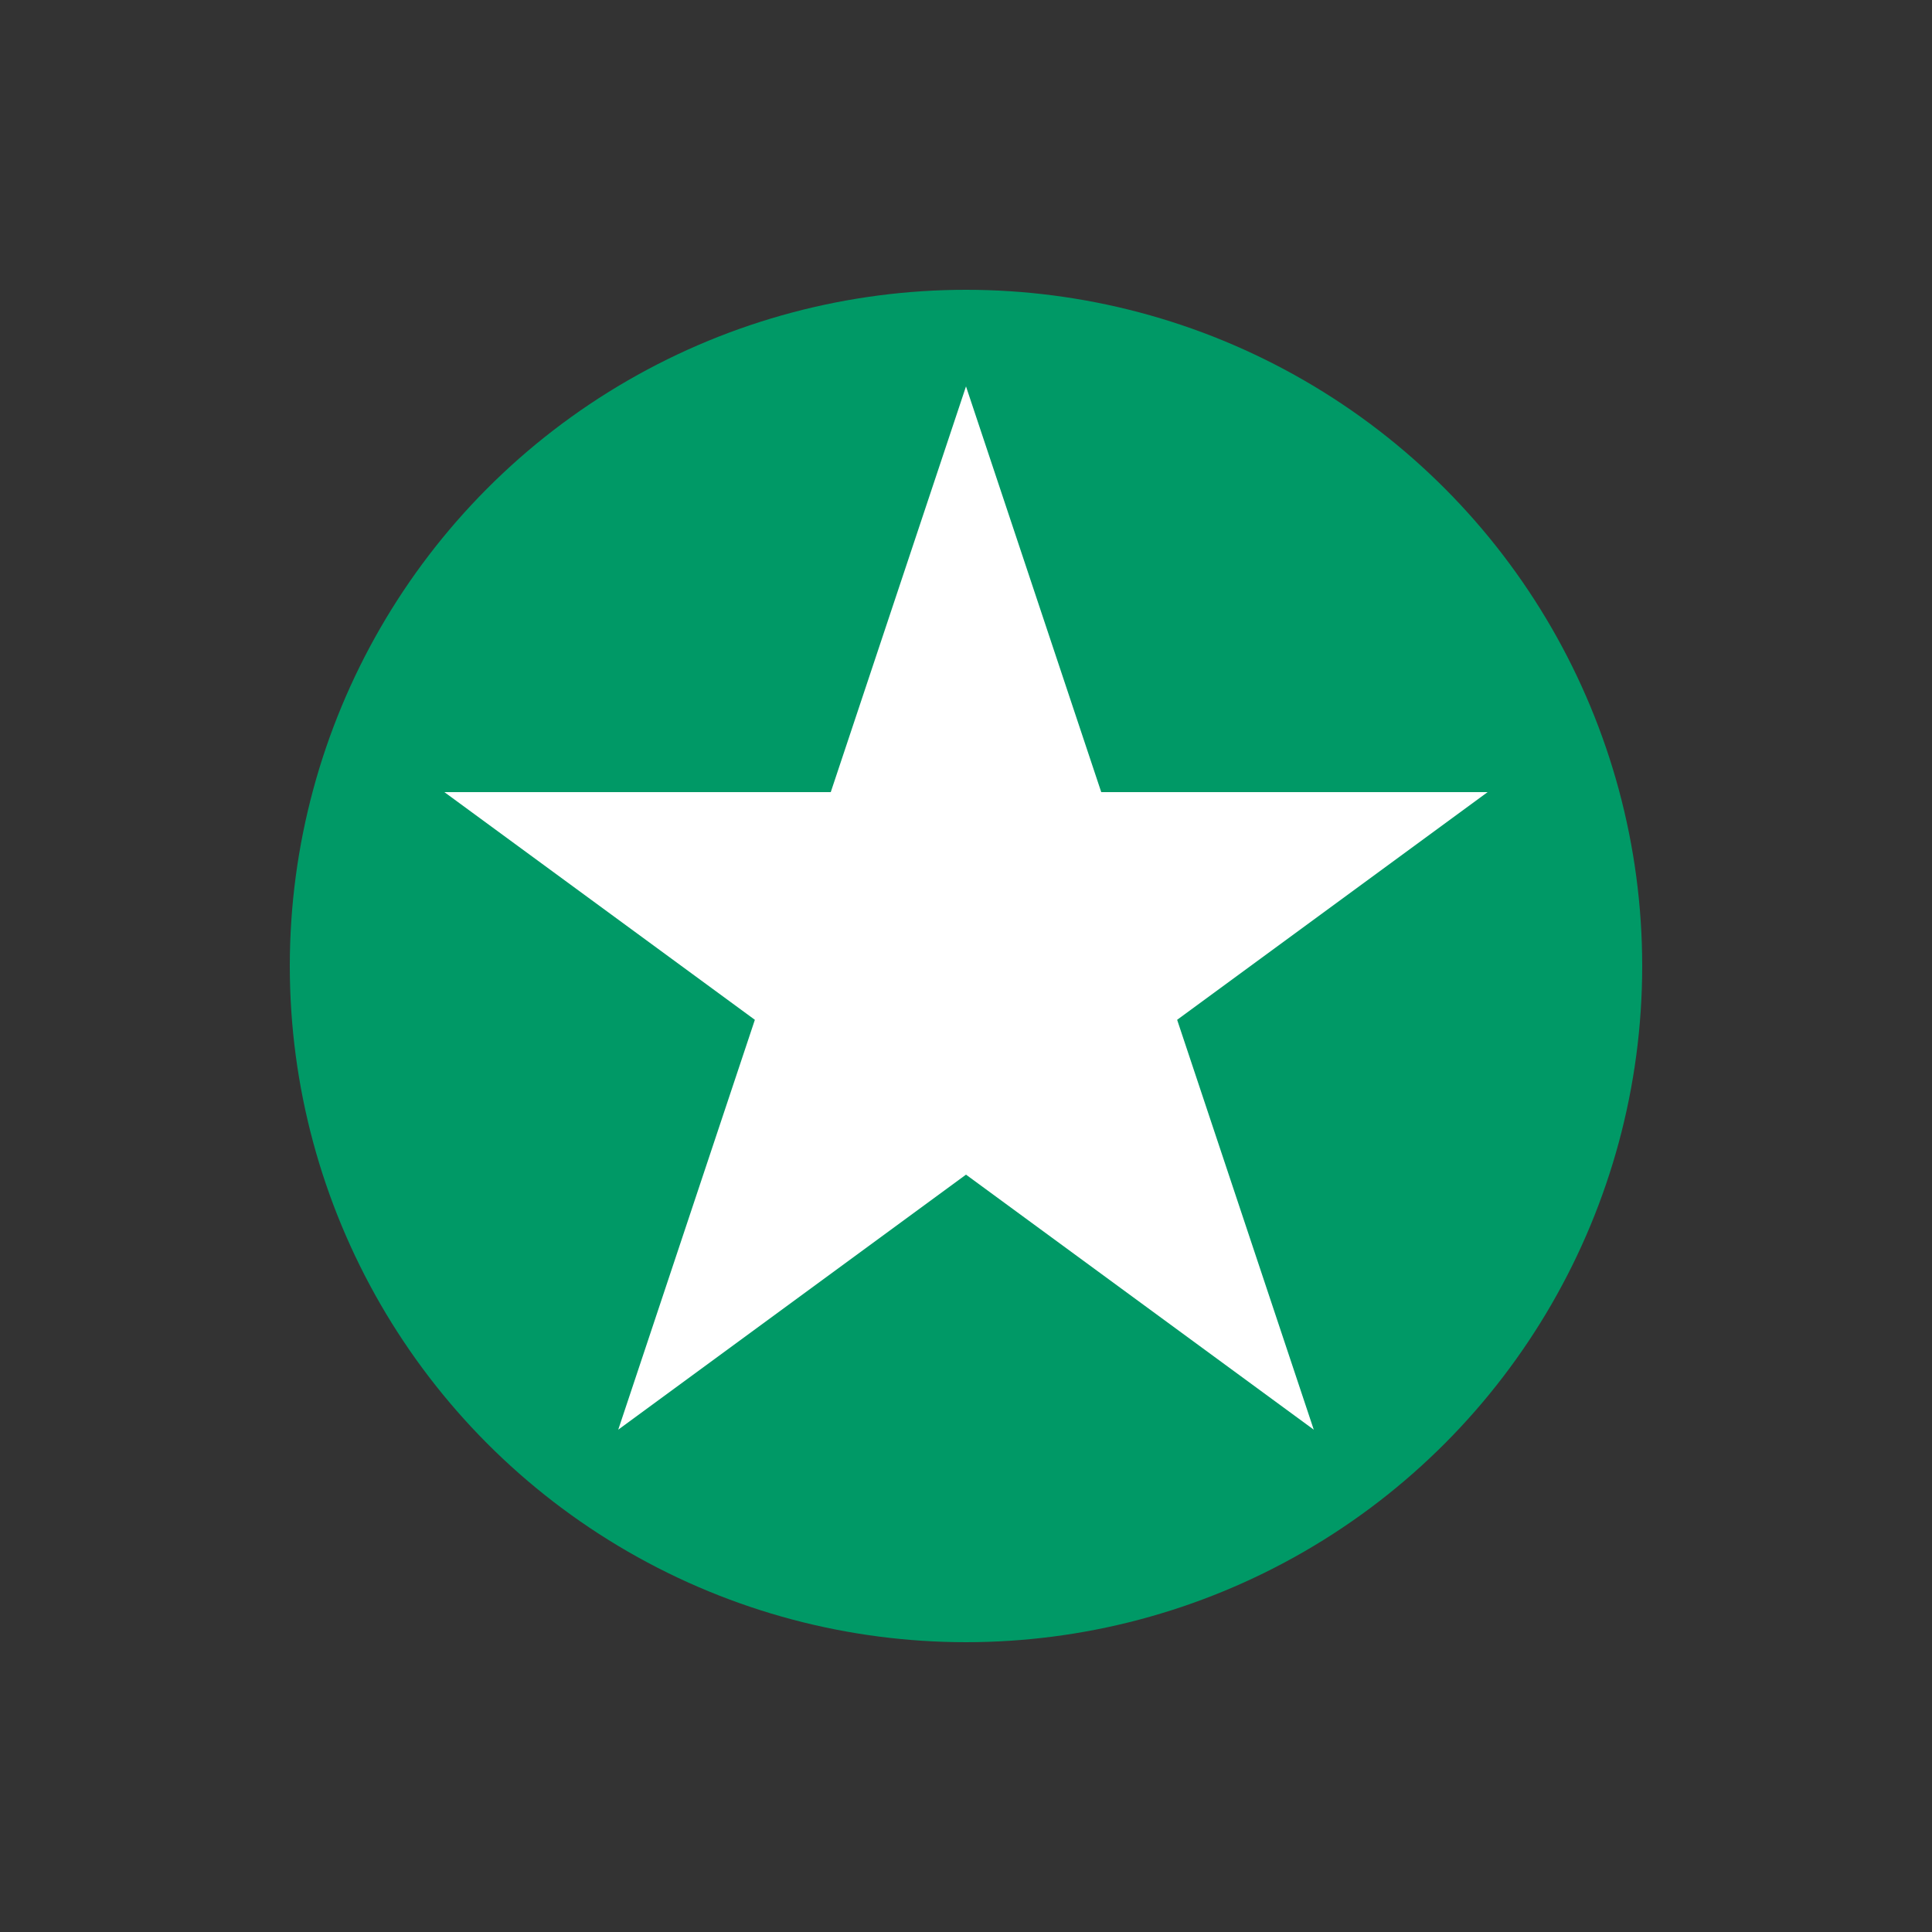 <?xml version="1.0"?>
<svg width="1000" height="1000" version="1.1" xmlns="http://www.w3.org/2000/svg">
<rect width="100%" height="100%" fill="#333333" stroke="none"/>
<circle fill="#096" cx="500" cy="500" r="350"/>
<polygon points="90,0 30,180 180,70 0,70 150,180" fill="white" transform="matrix(3,0,0,3,230,200)"/>
</svg>